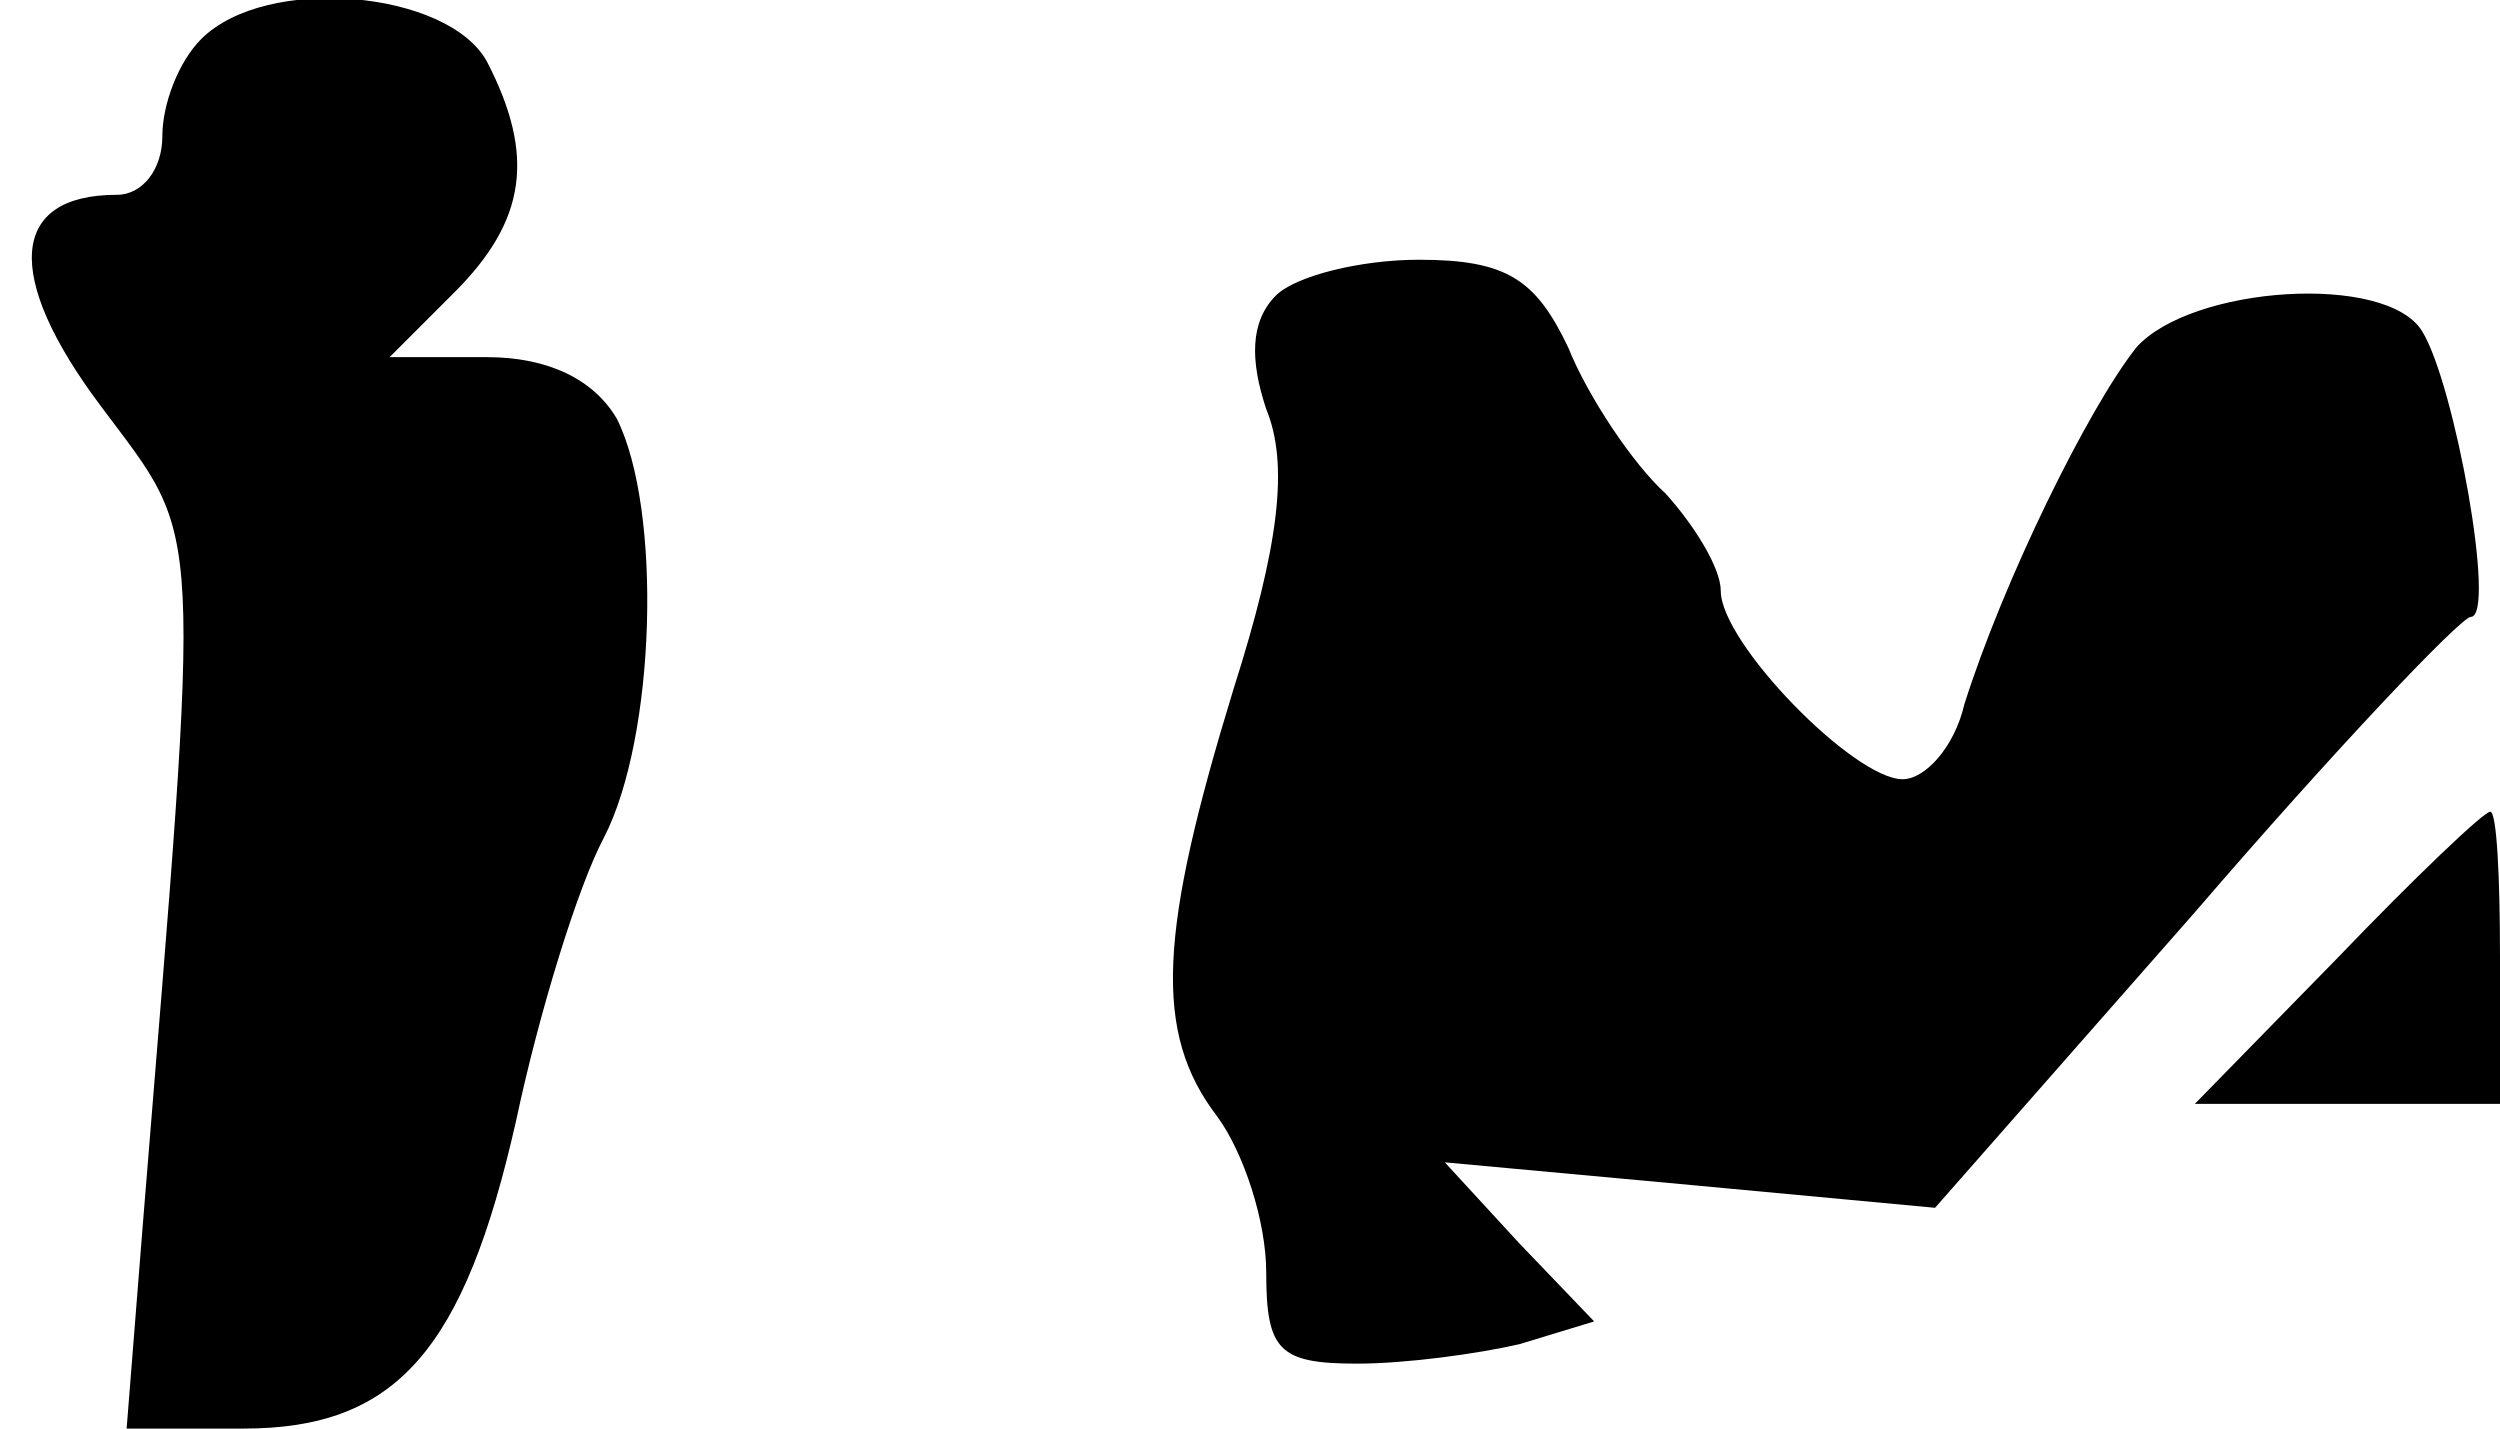 <?xml version="1.0" standalone="no"?>
<!DOCTYPE svg PUBLIC "-//W3C//DTD SVG 20010904//EN"
 "http://www.w3.org/TR/2001/REC-SVG-20010904/DTD/svg10.dtd">
<svg version="1.0" xmlns="http://www.w3.org/2000/svg"
 width="77pt" height="44pt" viewBox="0 0 77 44"
 preserveAspectRatio="xMidYMid meet">
<g transform="translate(0,44) scale(0.1,-0.1)"
fill="#000000" stroke="none">
<path fill="#000000" stroke="none" d="M62 428 c-7 -7 -12 -20 -12 -30 0 -10
-6 -18 -14 -18 -33 0 -35 -25 -5 -65 32 -43 31 -30 13 -252 l-5 -63 36 0 c47
0 68 24 84 95 7 33 19 72 27 87 16 31 18 101 4 129 -7 12 -21 19 -40 19 l-30
0 20 20 c22 22 25 42 10 71 -12 22 -68 27 -88 7z"/>
<path fill="#000000" stroke="none" d="M393 349 c-8 -8 -8 -20 -3 -35 7 -17 4
-42 -10 -86 -23 -75 -25 -106 -5 -132 8 -11 15 -32 15 -48 0 -24 4 -28 28 -28
15 0 37 3 50 6 l23 7 -23 24 -23 25 76 -7 75 -7 80 91 c43 50 82 91 85 91 8 0
-5 72 -15 88 -11 18 -71 14 -88 -5 -15 -19 -41 -72 -53 -110 -3 -13 -12 -23
-19 -23 -15 0 -56 42 -56 58 0 7 -8 20 -17 30 -10 9 -24 30 -30 45 -10 21 -19
27 -46 27 -18 0 -38 -5 -44 -11z"/>
<path fill="#000000" stroke="none" d="M720 145 l-44 -45 47 0 47 0 0 45 c0
25 -1 45 -3 45 -2 0 -23 -20 -47 -45z"/>
</g>
</svg>
